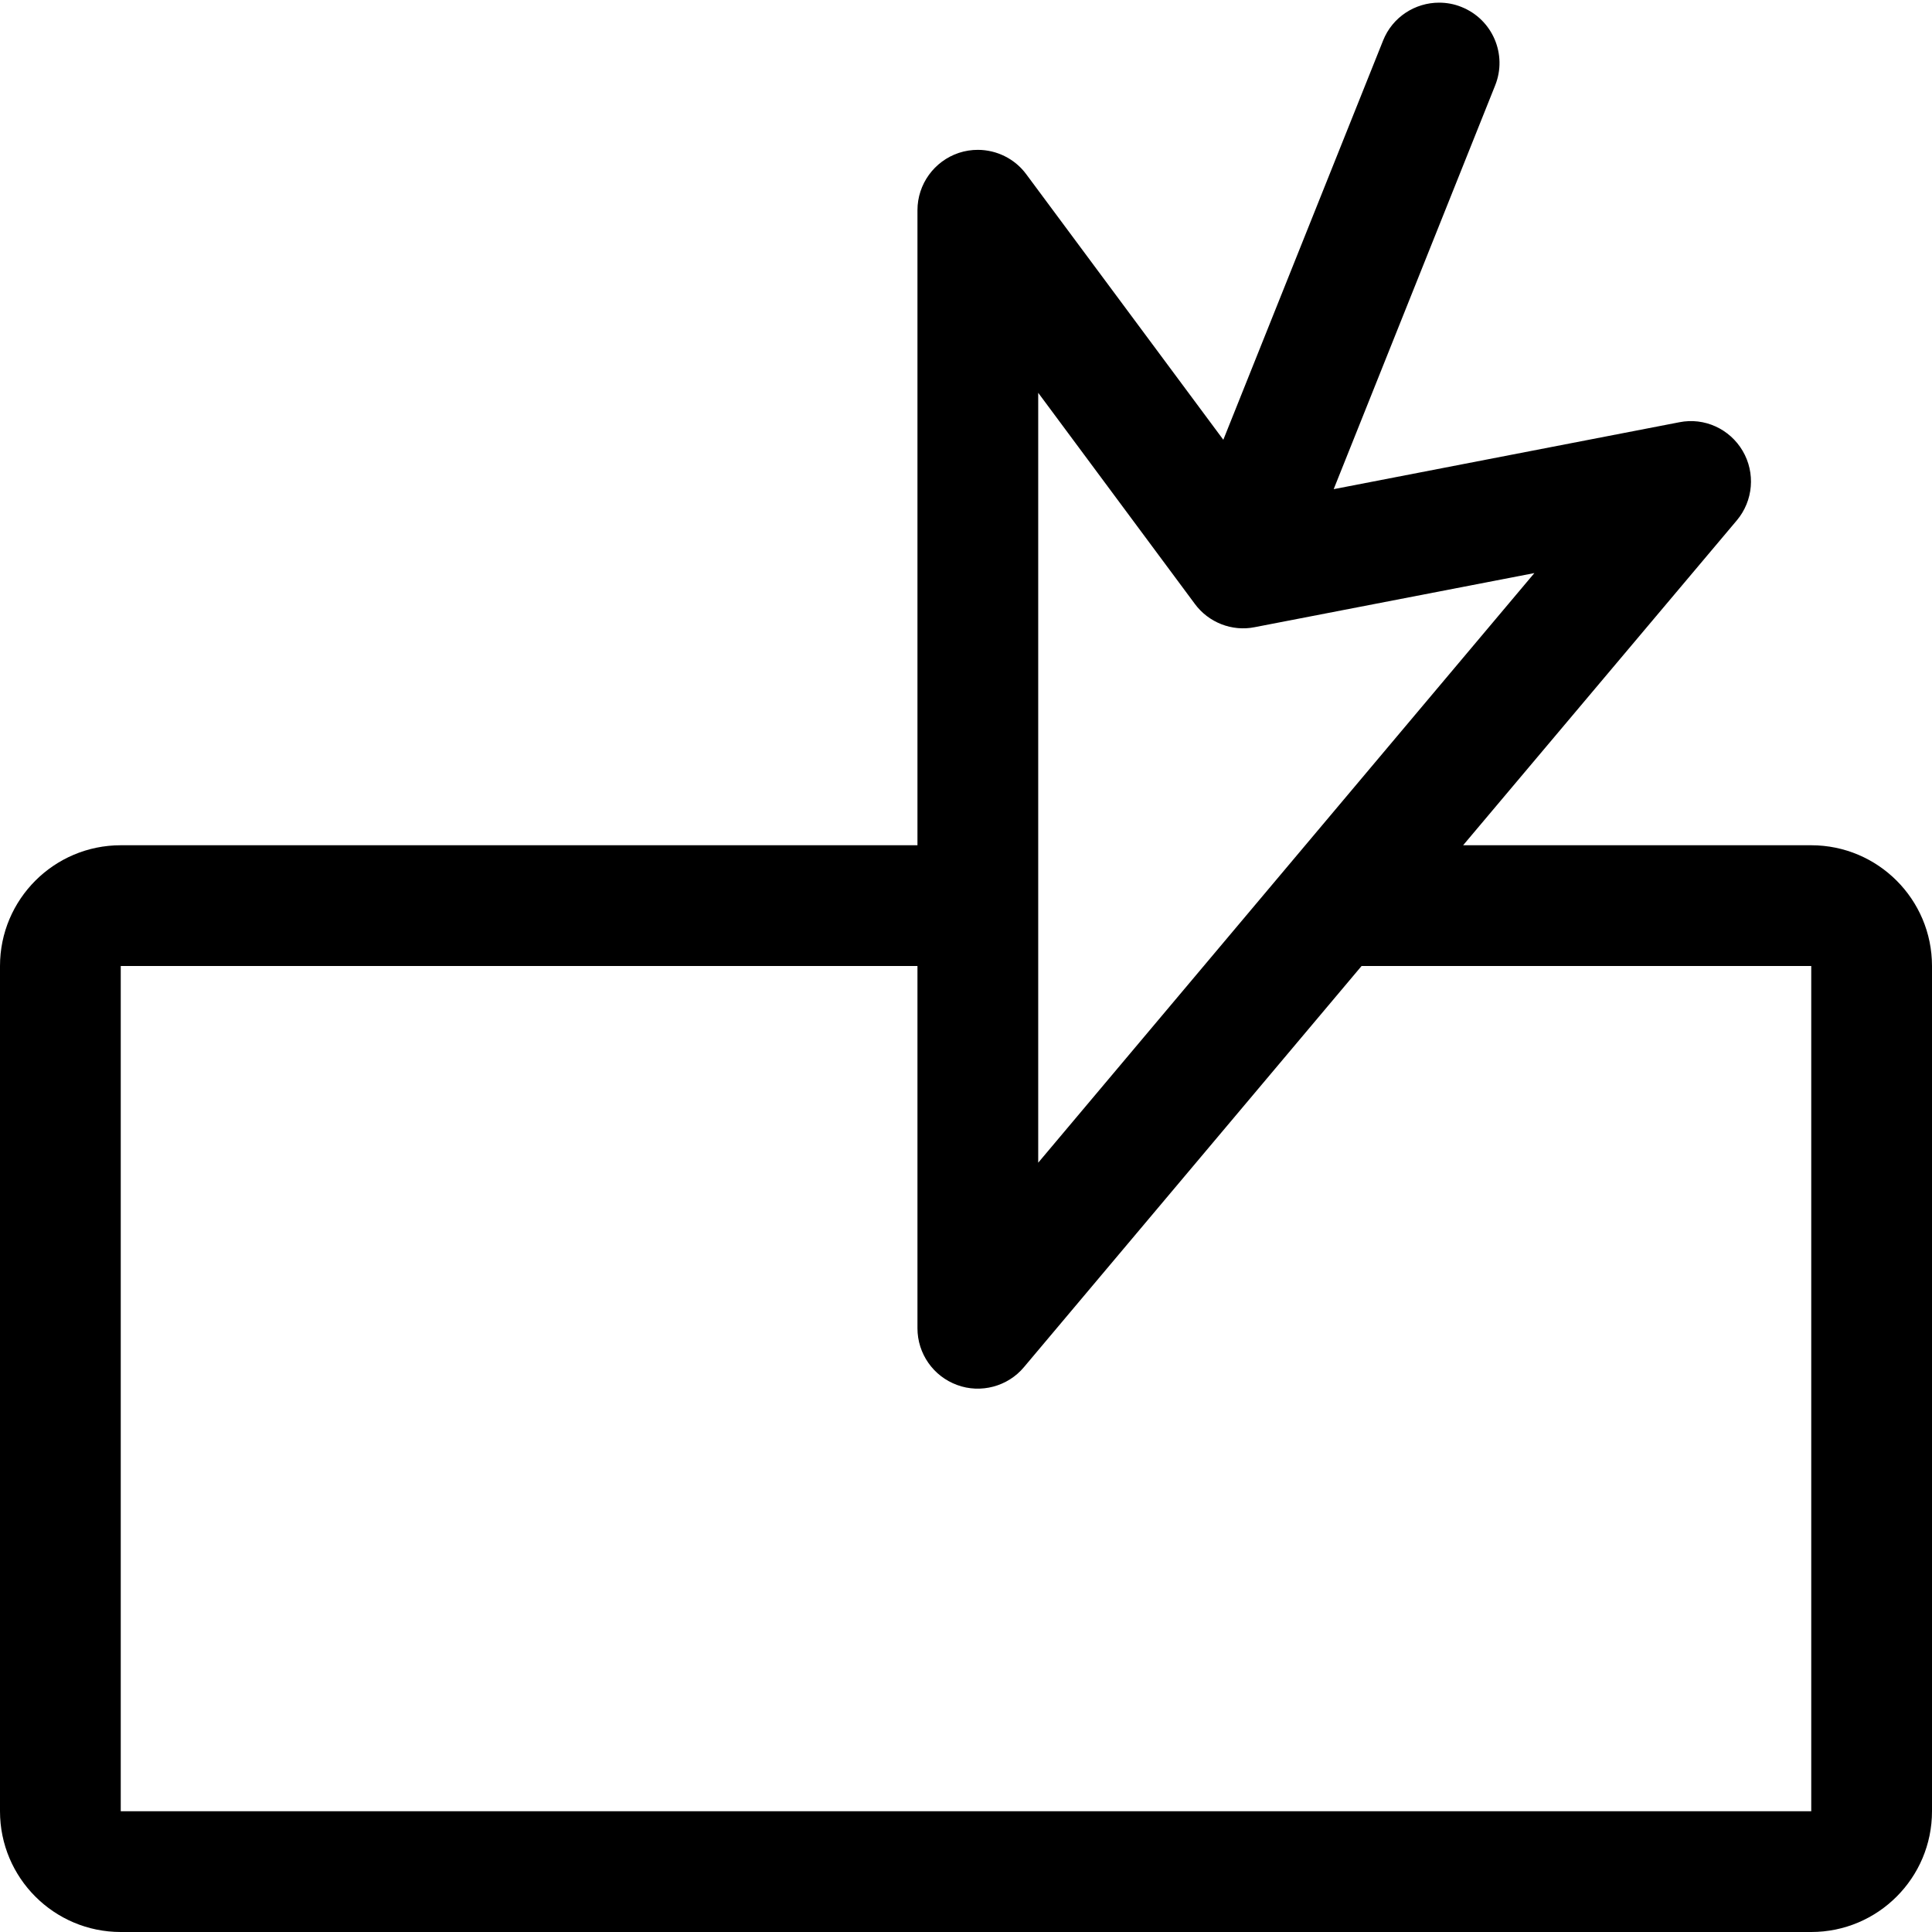 <!-- cta icon -->
<svg xmlns="http://www.w3.org/2000/svg" viewBox="0 -64 1024 1024">
  <path d="M960 960h-896c-35.328 0-64-28.672-64-64v-448c0-35.328 28.672-64 64-64h422.272v-336.576c0-13.824 8.896-26.048 21.952-30.4 3.328-1.088 6.656-1.6 10.048-1.6 9.92 0 19.584 4.672 25.664 12.928l104.448 140.736 84.672-211.584c4.992-12.544 17.024-20.096 29.696-20.096 3.968 0 8 0.704 11.904 2.304 16.448 6.592 24.384 25.216 17.792 41.6l-85.568 213.952 183.168-35.456c13.312-2.688 26.752 3.52 33.6 15.168s5.632 26.432-3.072 36.8l-145.088 172.224h184.512c35.328 0 64 28.672 64 64v448c0 35.328-28.672 64-64 64zM665.024 268.416c-12.032 2.432-24.512-2.496-31.744-12.352l-83.008-111.872v408.064l262.976-312.512-148.224 28.672zM960 448h-238.336l-178.944 212.608c-8.576 10.304-22.976 14.080-35.392 9.472-12.672-4.608-21.056-16.64-21.056-30.080v-192h-422.272v448h896v-448z"/>
</svg>
